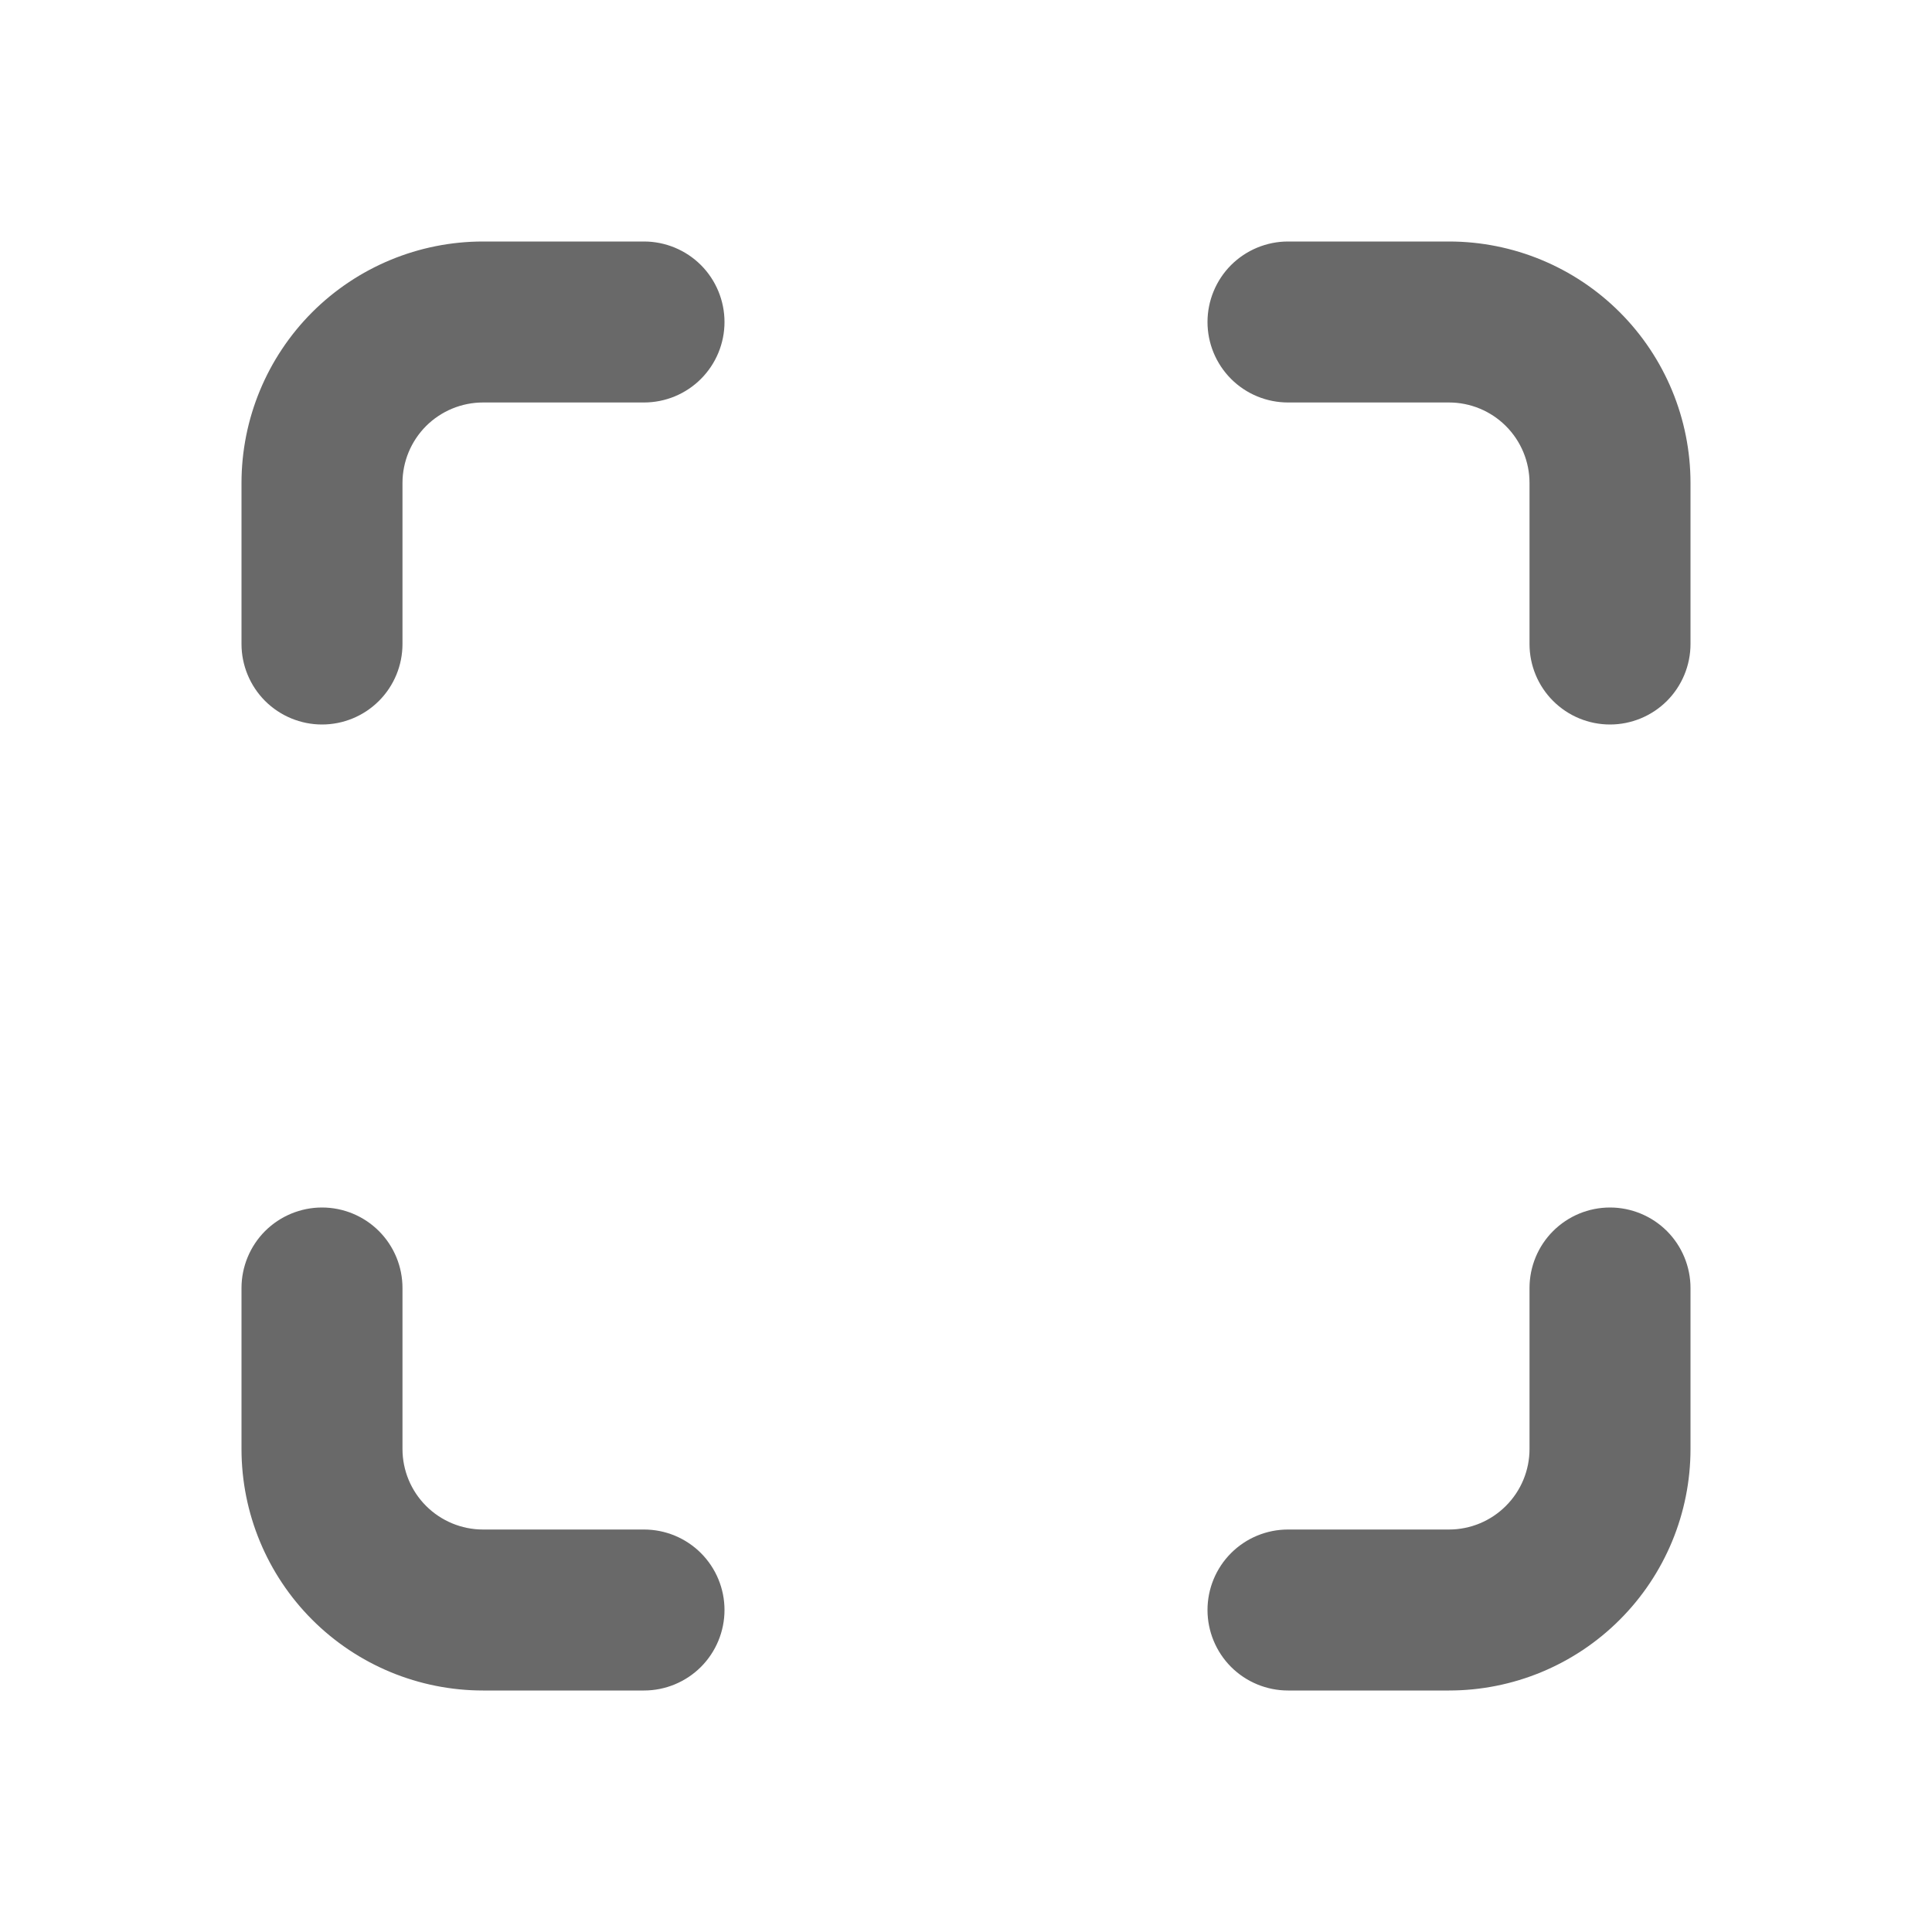 <svg width="40" height="40" viewBox="0 0 40 40" fill="none" xmlns="http://www.w3.org/2000/svg">
<path d="M8.333 10C8.333 9.558 8.509 9.134 8.821 8.821C9.134 8.509 9.558 8.333 10 8.333H13.333C13.775 8.333 14.199 8.158 14.512 7.845C14.824 7.533 15 7.109 15 6.667C15 6.225 14.824 5.801 14.512 5.488C14.199 5.176 13.775 5 13.333 5H10C8.674 5 7.402 5.527 6.464 6.464C5.527 7.402 5 8.674 5 10V13.333C5 13.775 5.176 14.199 5.488 14.512C5.801 14.824 6.225 15 6.667 15C7.109 15 7.533 14.824 7.845 14.512C8.158 14.199 8.333 13.775 8.333 13.333V10ZM8.333 30C8.333 30.442 8.509 30.866 8.821 31.178C9.134 31.491 9.558 31.667 10 31.667H13.333C13.775 31.667 14.199 31.842 14.512 32.155C14.824 32.467 15 32.891 15 33.333C15 33.775 14.824 34.199 14.512 34.512C14.199 34.824 13.775 35 13.333 35H10C8.674 35 7.402 34.473 6.464 33.535C5.527 32.598 5 31.326 5 30V26.667C5 26.225 5.176 25.801 5.488 25.488C5.801 25.176 6.225 25 6.667 25C7.109 25 7.533 25.176 7.845 25.488C8.158 25.801 8.333 26.225 8.333 26.667V30ZM30 8.333C30.442 8.333 30.866 8.509 31.178 8.821C31.491 9.134 31.667 9.558 31.667 10V13.333C31.667 13.775 31.842 14.199 32.155 14.512C32.467 14.824 32.891 15 33.333 15C33.775 15 34.199 14.824 34.512 14.512C34.824 14.199 35 13.775 35 13.333V10C35 8.674 34.473 7.402 33.535 6.464C32.598 5.527 31.326 5 30 5H26.667C26.225 5 25.801 5.176 25.488 5.488C25.176 5.801 25 6.225 25 6.667C25 7.109 25.176 7.533 25.488 7.845C25.801 8.158 26.225 8.333 26.667 8.333H30ZM31.667 30C31.667 30.442 31.491 30.866 31.178 31.178C30.866 31.491 30.442 31.667 30 31.667H26.667C26.225 31.667 25.801 31.842 25.488 32.155C25.176 32.467 25 32.891 25 33.333C25 33.775 25.176 34.199 25.488 34.512C25.801 34.824 26.225 35 26.667 35H30C31.326 35 32.598 34.473 33.535 33.535C34.473 32.598 35 31.326 35 30V26.667C35 26.225 34.824 25.801 34.512 25.488C34.199 25.176 33.775 25 33.333 25C32.891 25 32.467 25.176 32.155 25.488C31.842 25.801 31.667 26.225 31.667 26.667V30Z" fill="#696969"/>
</svg>
